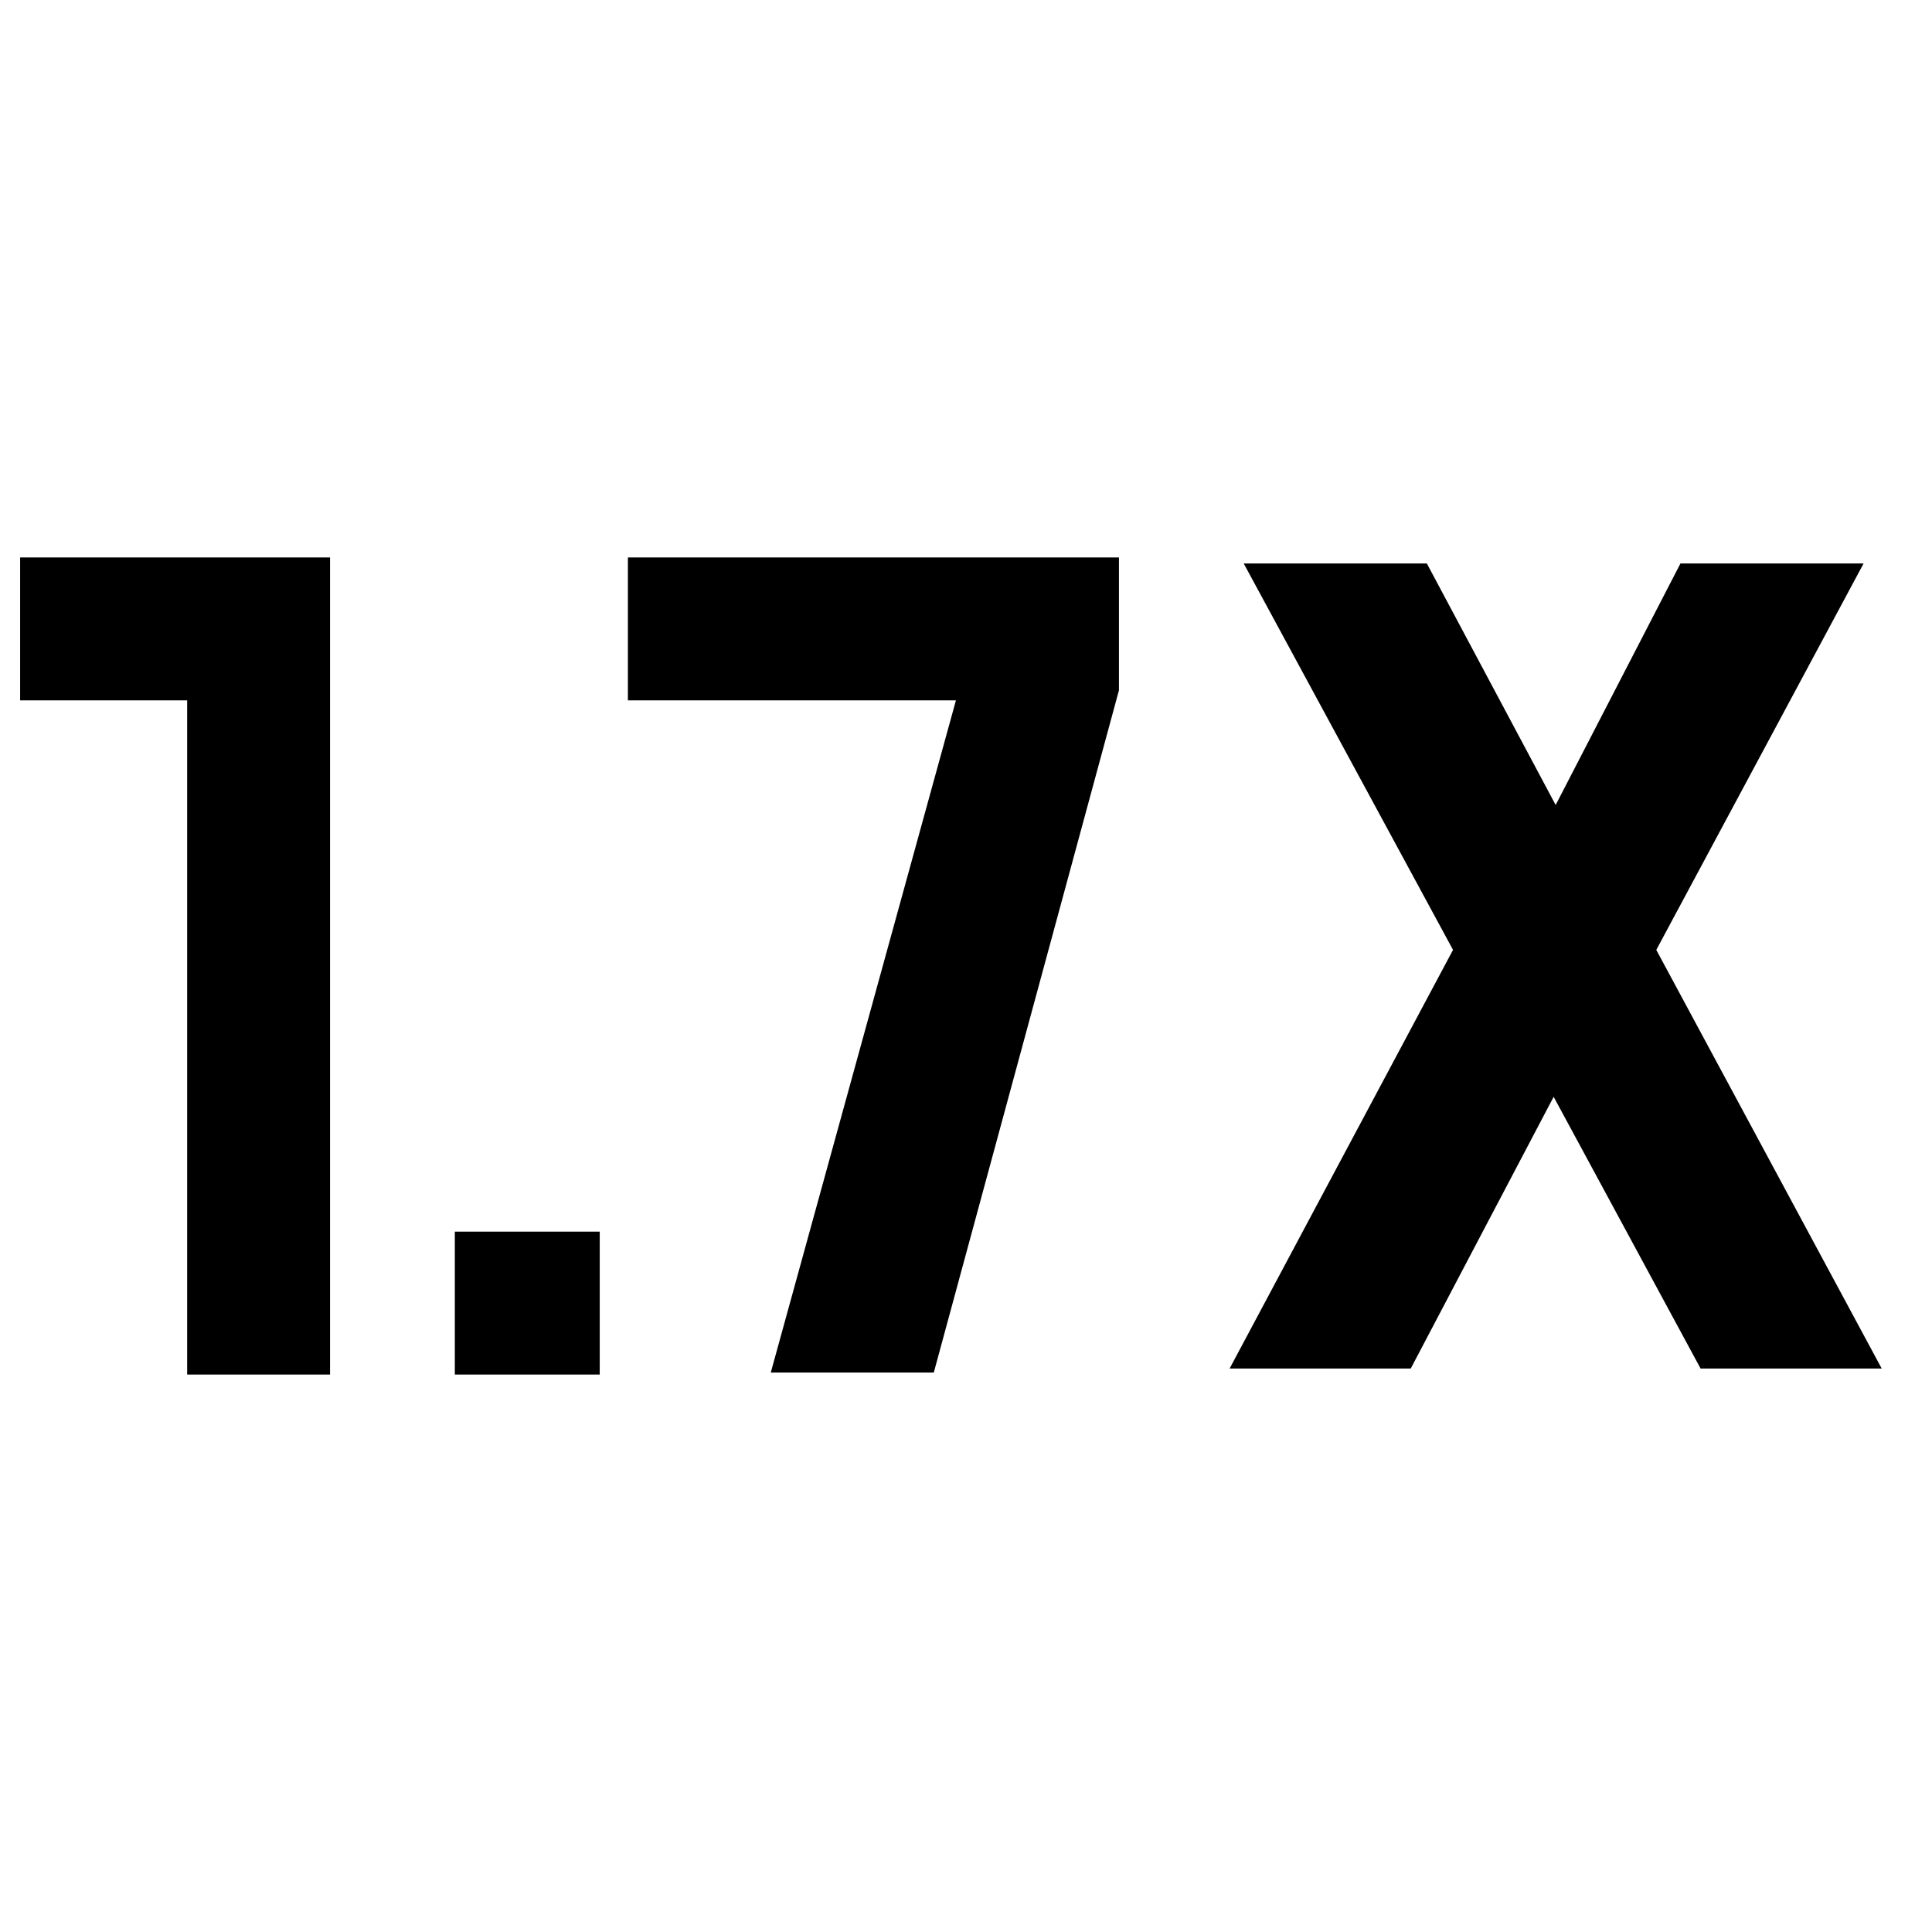 <svg xmlns="http://www.w3.org/2000/svg" width="48" height="48" viewBox="0 -960 960 960"><path d="M226-277v-71h72v71h-72Zm-133 0v-335H10v-71h154v406H93Zm518-3 111-208-104-192h91l64 120 62-120h91L823-488l112 208h-90l-73-135-71 135h-90Zm-228 2 92-334H312v-71h244v66l-92 339h-81Z"/></svg>